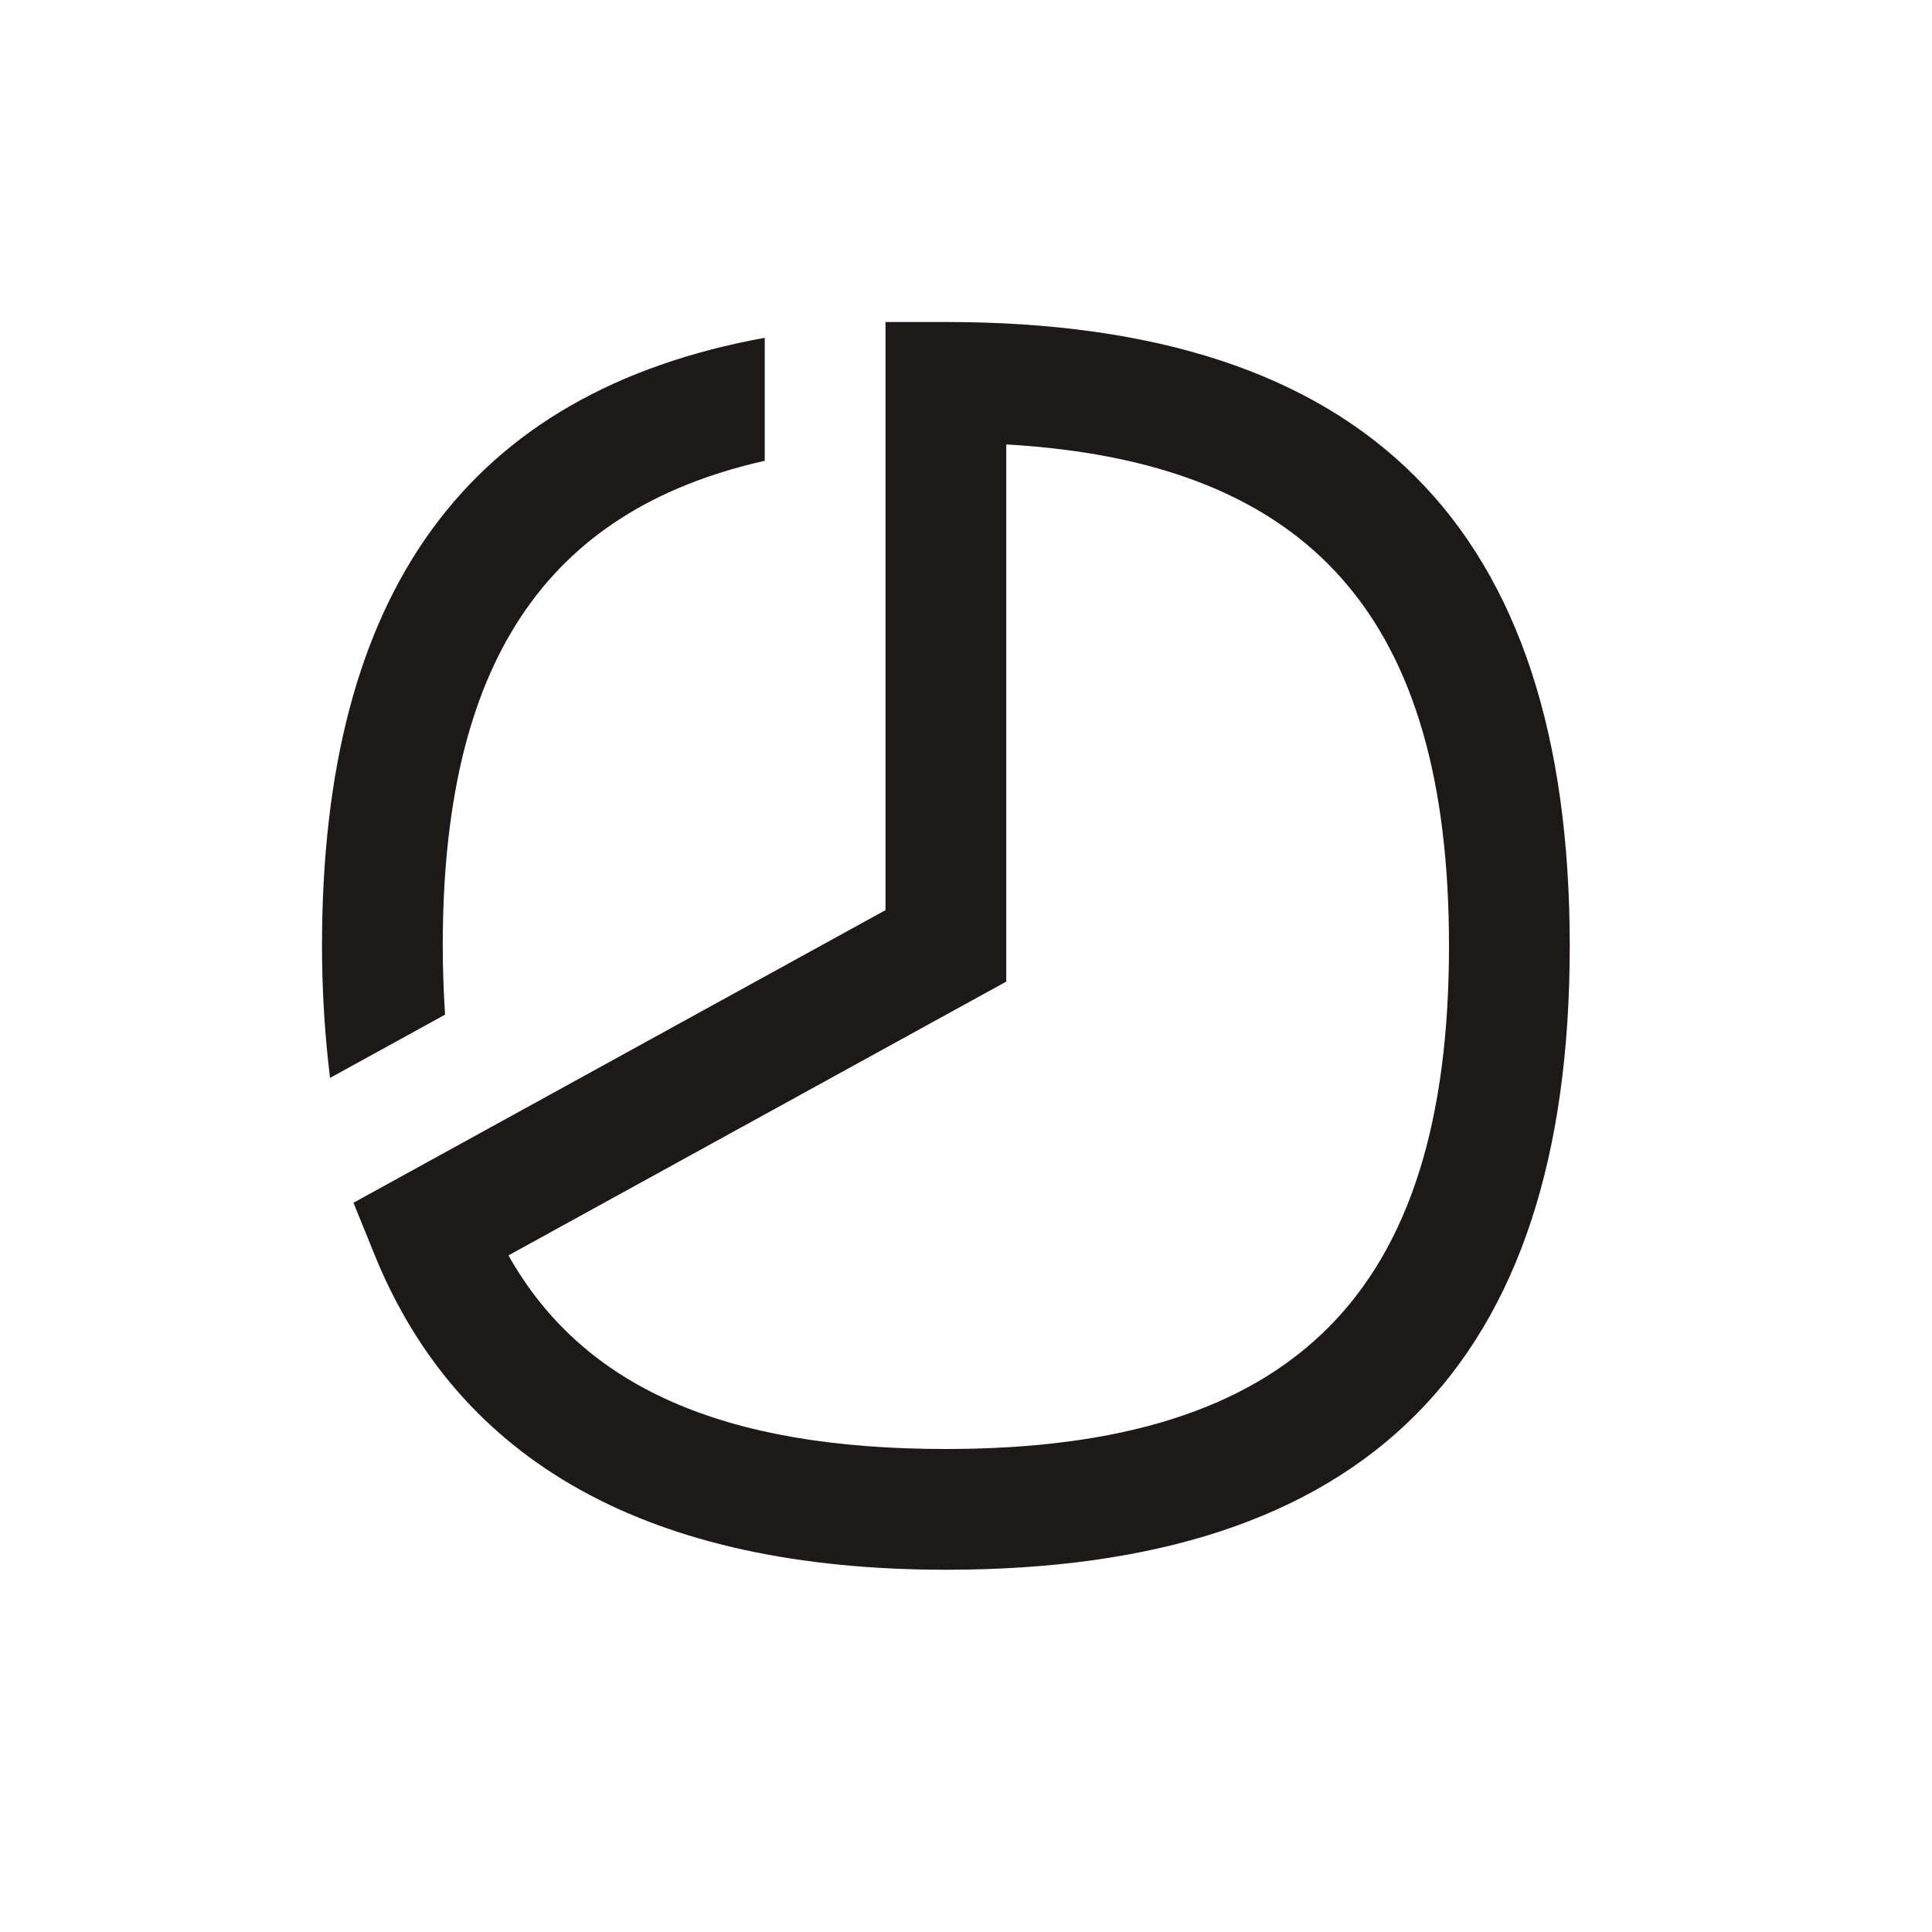 <svg width="24" height="24" viewBox="0 0 24 24" fill="none" xmlns="http://www.w3.org/2000/svg">
<path fill-rule="evenodd" clip-rule="evenodd" d="M11 4H11.75C16.965 4 19.5 6.535 19.5 11.75C19.5 16.965 16.965 19.5 11.75 19.5C8.082 19.5 5.689 18.174 4.641 15.557L4.391 14.941L11 11.306V4ZM6.316 15.595C7.239 17.232 8.986 18 11.75 18C16.073 18 18 16.073 18 11.75C18 7.686 16.296 5.739 12.5 5.521V12.194L6.316 15.595ZM9.5 5.724C6.754 6.343 5.5 8.268 5.5 11.75C5.5 12.046 5.511 12.329 5.529 12.604L4.1 13.39C4.033 12.846 4 12.298 4 11.75C4 7.354 5.809 4.869 9.5 4.196V5.724Z" fill="#1E1919"/>
</svg>
